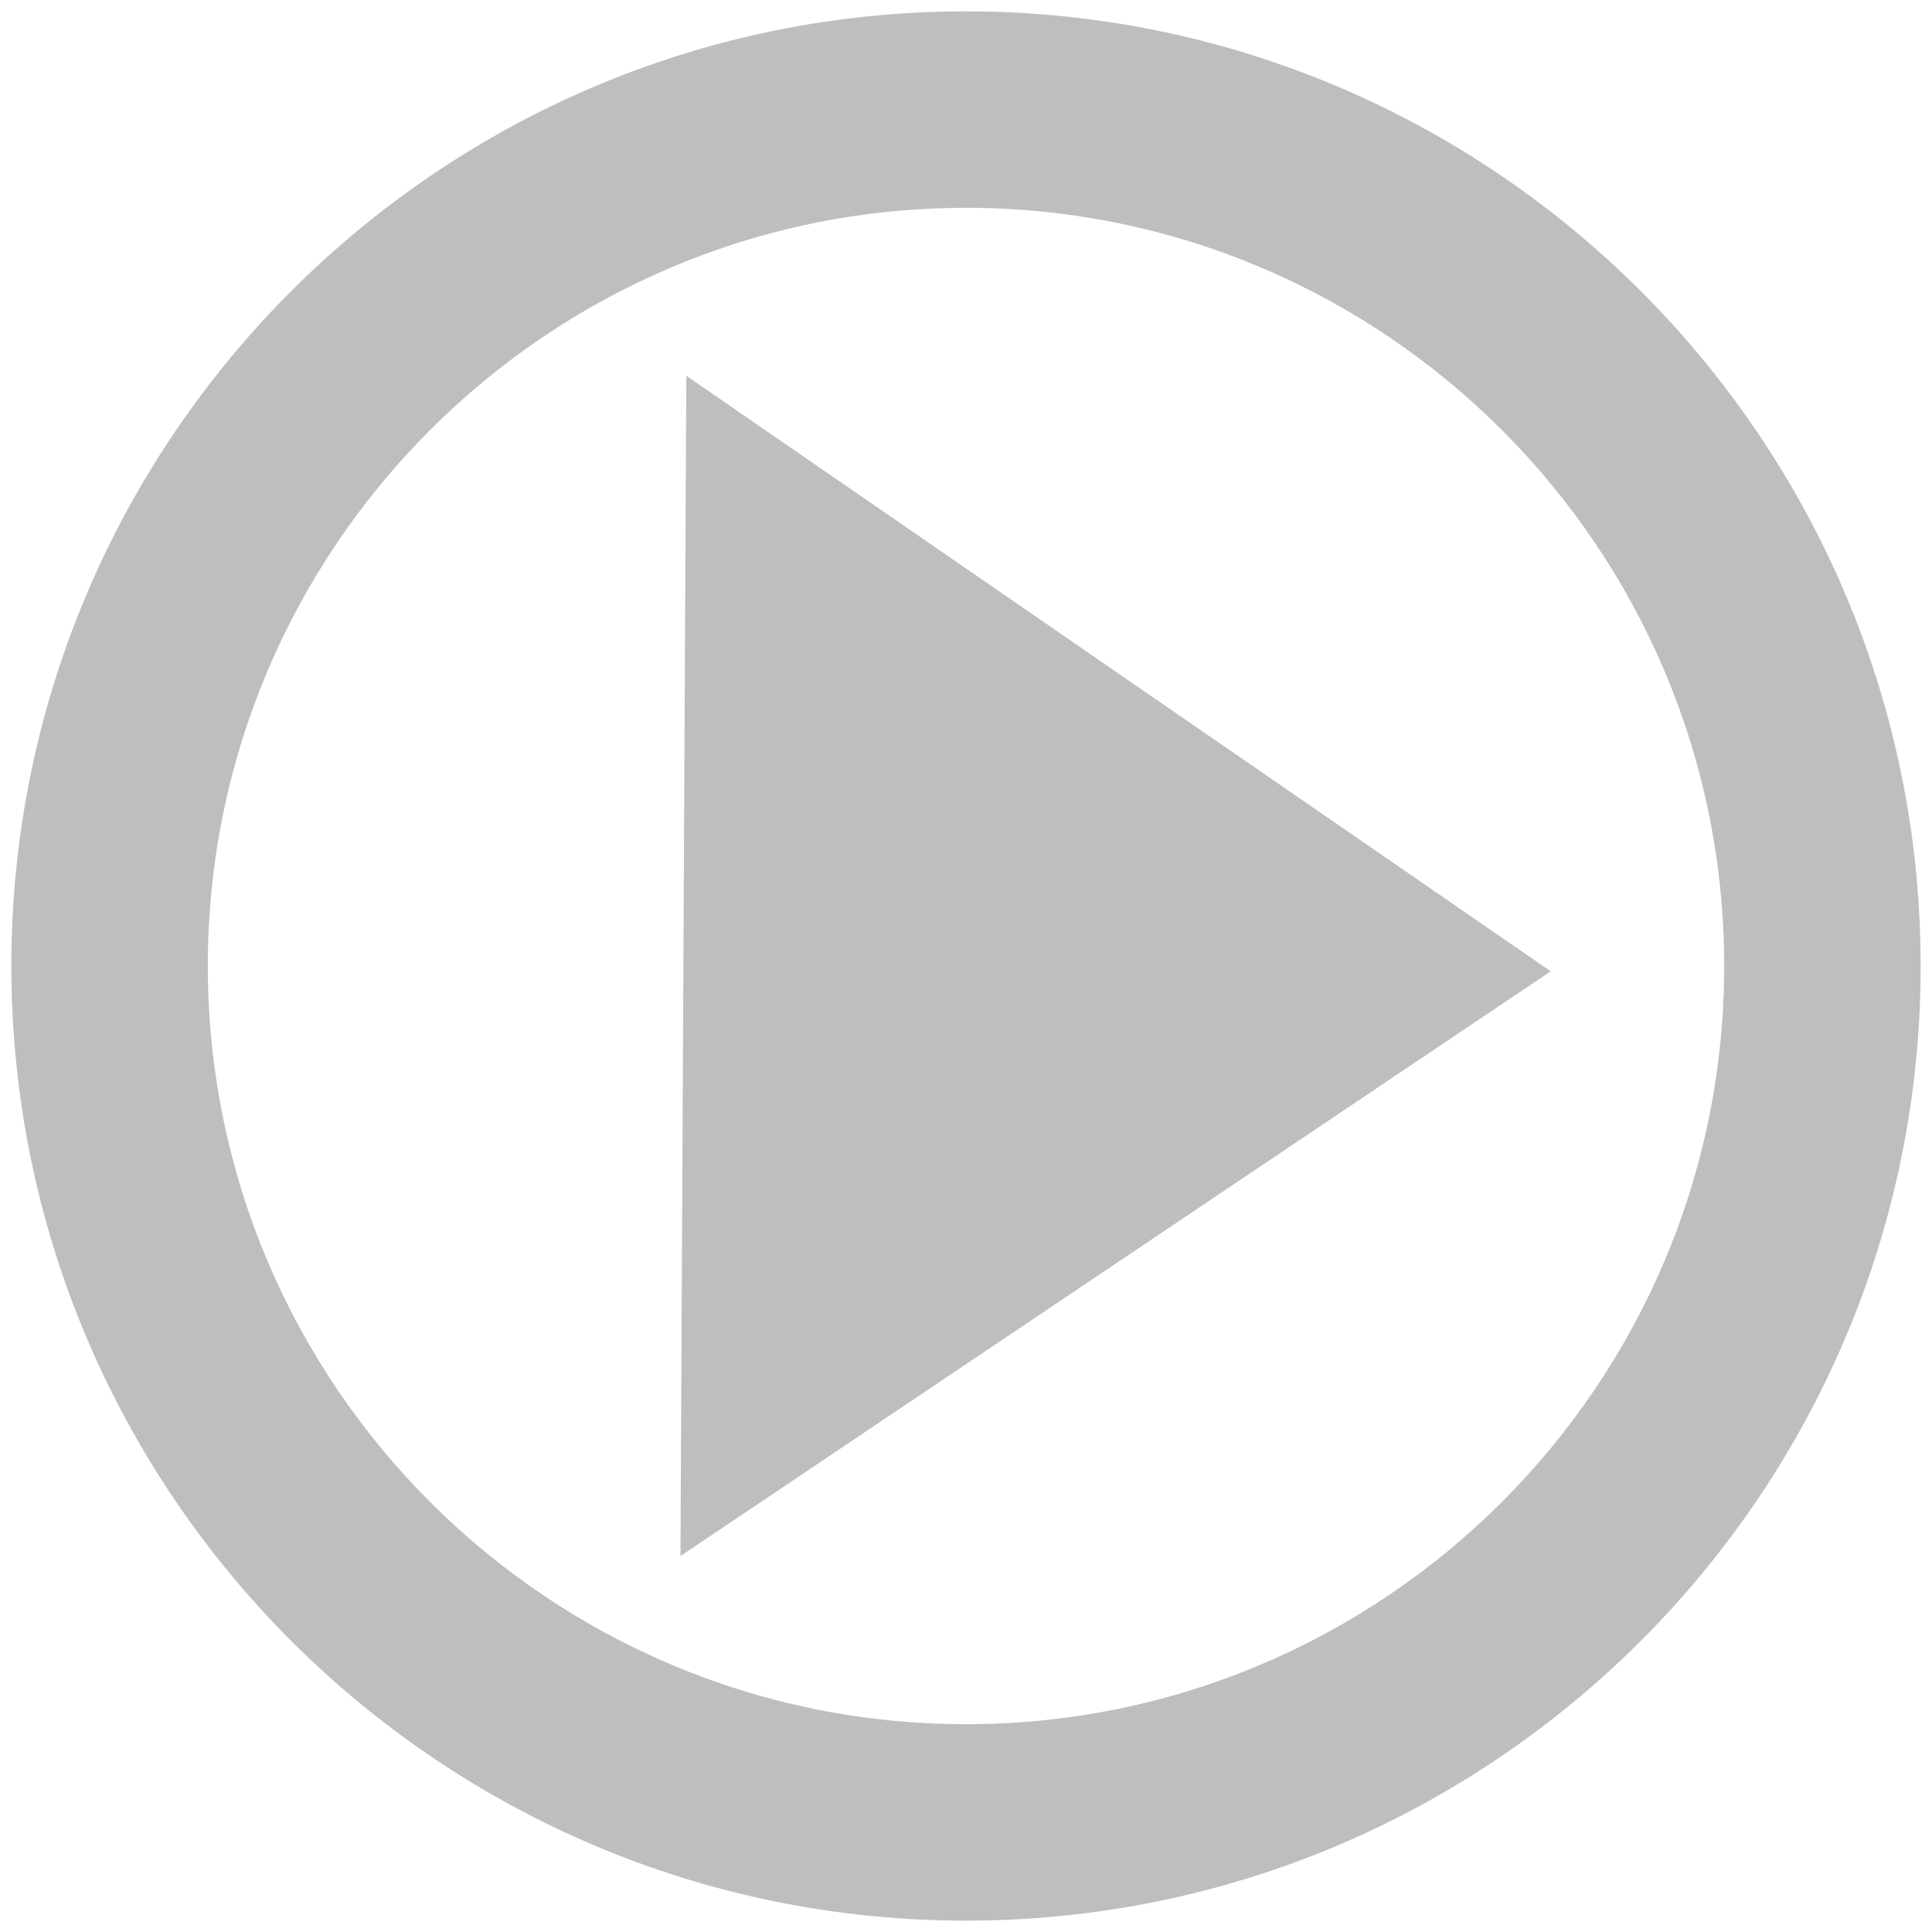 <?xml version="1.0" encoding="UTF-8" standalone="no"?>
<!-- Created with Inkscape (http://www.inkscape.org/) -->

<svg
   xmlns:dc="http://purl.org/dc/elements/1.1/"
   xmlns:cc="http://creativecommons.org/ns#"
   xmlns:rdf="http://www.w3.org/1999/02/22-rdf-syntax-ns#"
   xmlns:svg="http://www.w3.org/2000/svg"
   xmlns="http://www.w3.org/2000/svg"
   xmlns:sodipodi="http://sodipodi.sourceforge.net/DTD/sodipodi-0.dtd"
   xmlns:inkscape="http://www.inkscape.org/namespaces/inkscape"
   id="svg7384"
   height="16"
   width="16"
   version="1.1"
   inkscape:version="0.92.2 (unknown)"
   sodipodi:docname="media-playback-start-symbolic.svg">
  <defs
     id="defs7527" />
  <sodipodi:namedview
     pagecolor="#ffffff"
     bordercolor="#666666"
     borderopacity="1"
     objecttolerance="10"
     gridtolerance="10"
     guidetolerance="10"
     inkscape:pageopacity="0"
     inkscape:pageshadow="2"
     inkscape:window-width="1366"
     inkscape:window-height="716"
     id="namedview7525"
     showgrid="false"
     inkscape:zoom="10.429825"
     inkscape:cx="-4.6657812"
     inkscape:cy="7.189733"
     inkscape:window-x="0"
     inkscape:window-y="27"
     inkscape:window-maximized="1"
     inkscape:current-layer="svg7384" />
  <title
     id="title9167">Gnome Symbolic Icon Theme</title>
  <g
     id="g819">
    <path
       id="path7529"
       d="M 8 0.094 C 3.638 0.094 0.094 3.638 0.094 8 C 0.094 12.362 3.638 15.906 8 15.906 C 12.362 15.906 15.906 12.362 15.906 8 C 15.906 3.638 12.362 0.094 8 0.094 z M 8 1.721 C 11.464 1.721 14.279 4.536 14.279 8 C 14.279 11.464 11.464 14.279 8 14.279 C 4.536 14.279 1.721 11.464 1.721 8 C 1.721 4.536 4.536 1.721 8 1.721 z "
       style="fill:#bebebe;fill-opacity:1;stroke:none" />
    <path
       transform="matrix(0.555,-0.064,0.054,0.654,5.562,5.437)"
       inkscape:transform-center-y="-0.014701105"
       inkscape:transform-center-x="-1.1861261"
       d="M 12.61,5.22 -0.967,11.296 0.56,-3.5 Z"
       inkscape:randomized="0"
       inkscape:rounded="0"
       inkscape:flatsided="true"
       sodipodi:arg2="1.1500084"
       sodipodi:arg1="0.10281083"
       sodipodi:r2="4.2938595"
       sodipodi:r1="8.587719"
       sodipodi:cy="4.3389831"
       sodipodi:cx="4.0677967"
       sodipodi:sides="3"
       id="path7534"
       style="fill:#bebebe;fill-opacity:1;stroke:none"
       sodipodi:type="star" />
  </g>
</svg>
